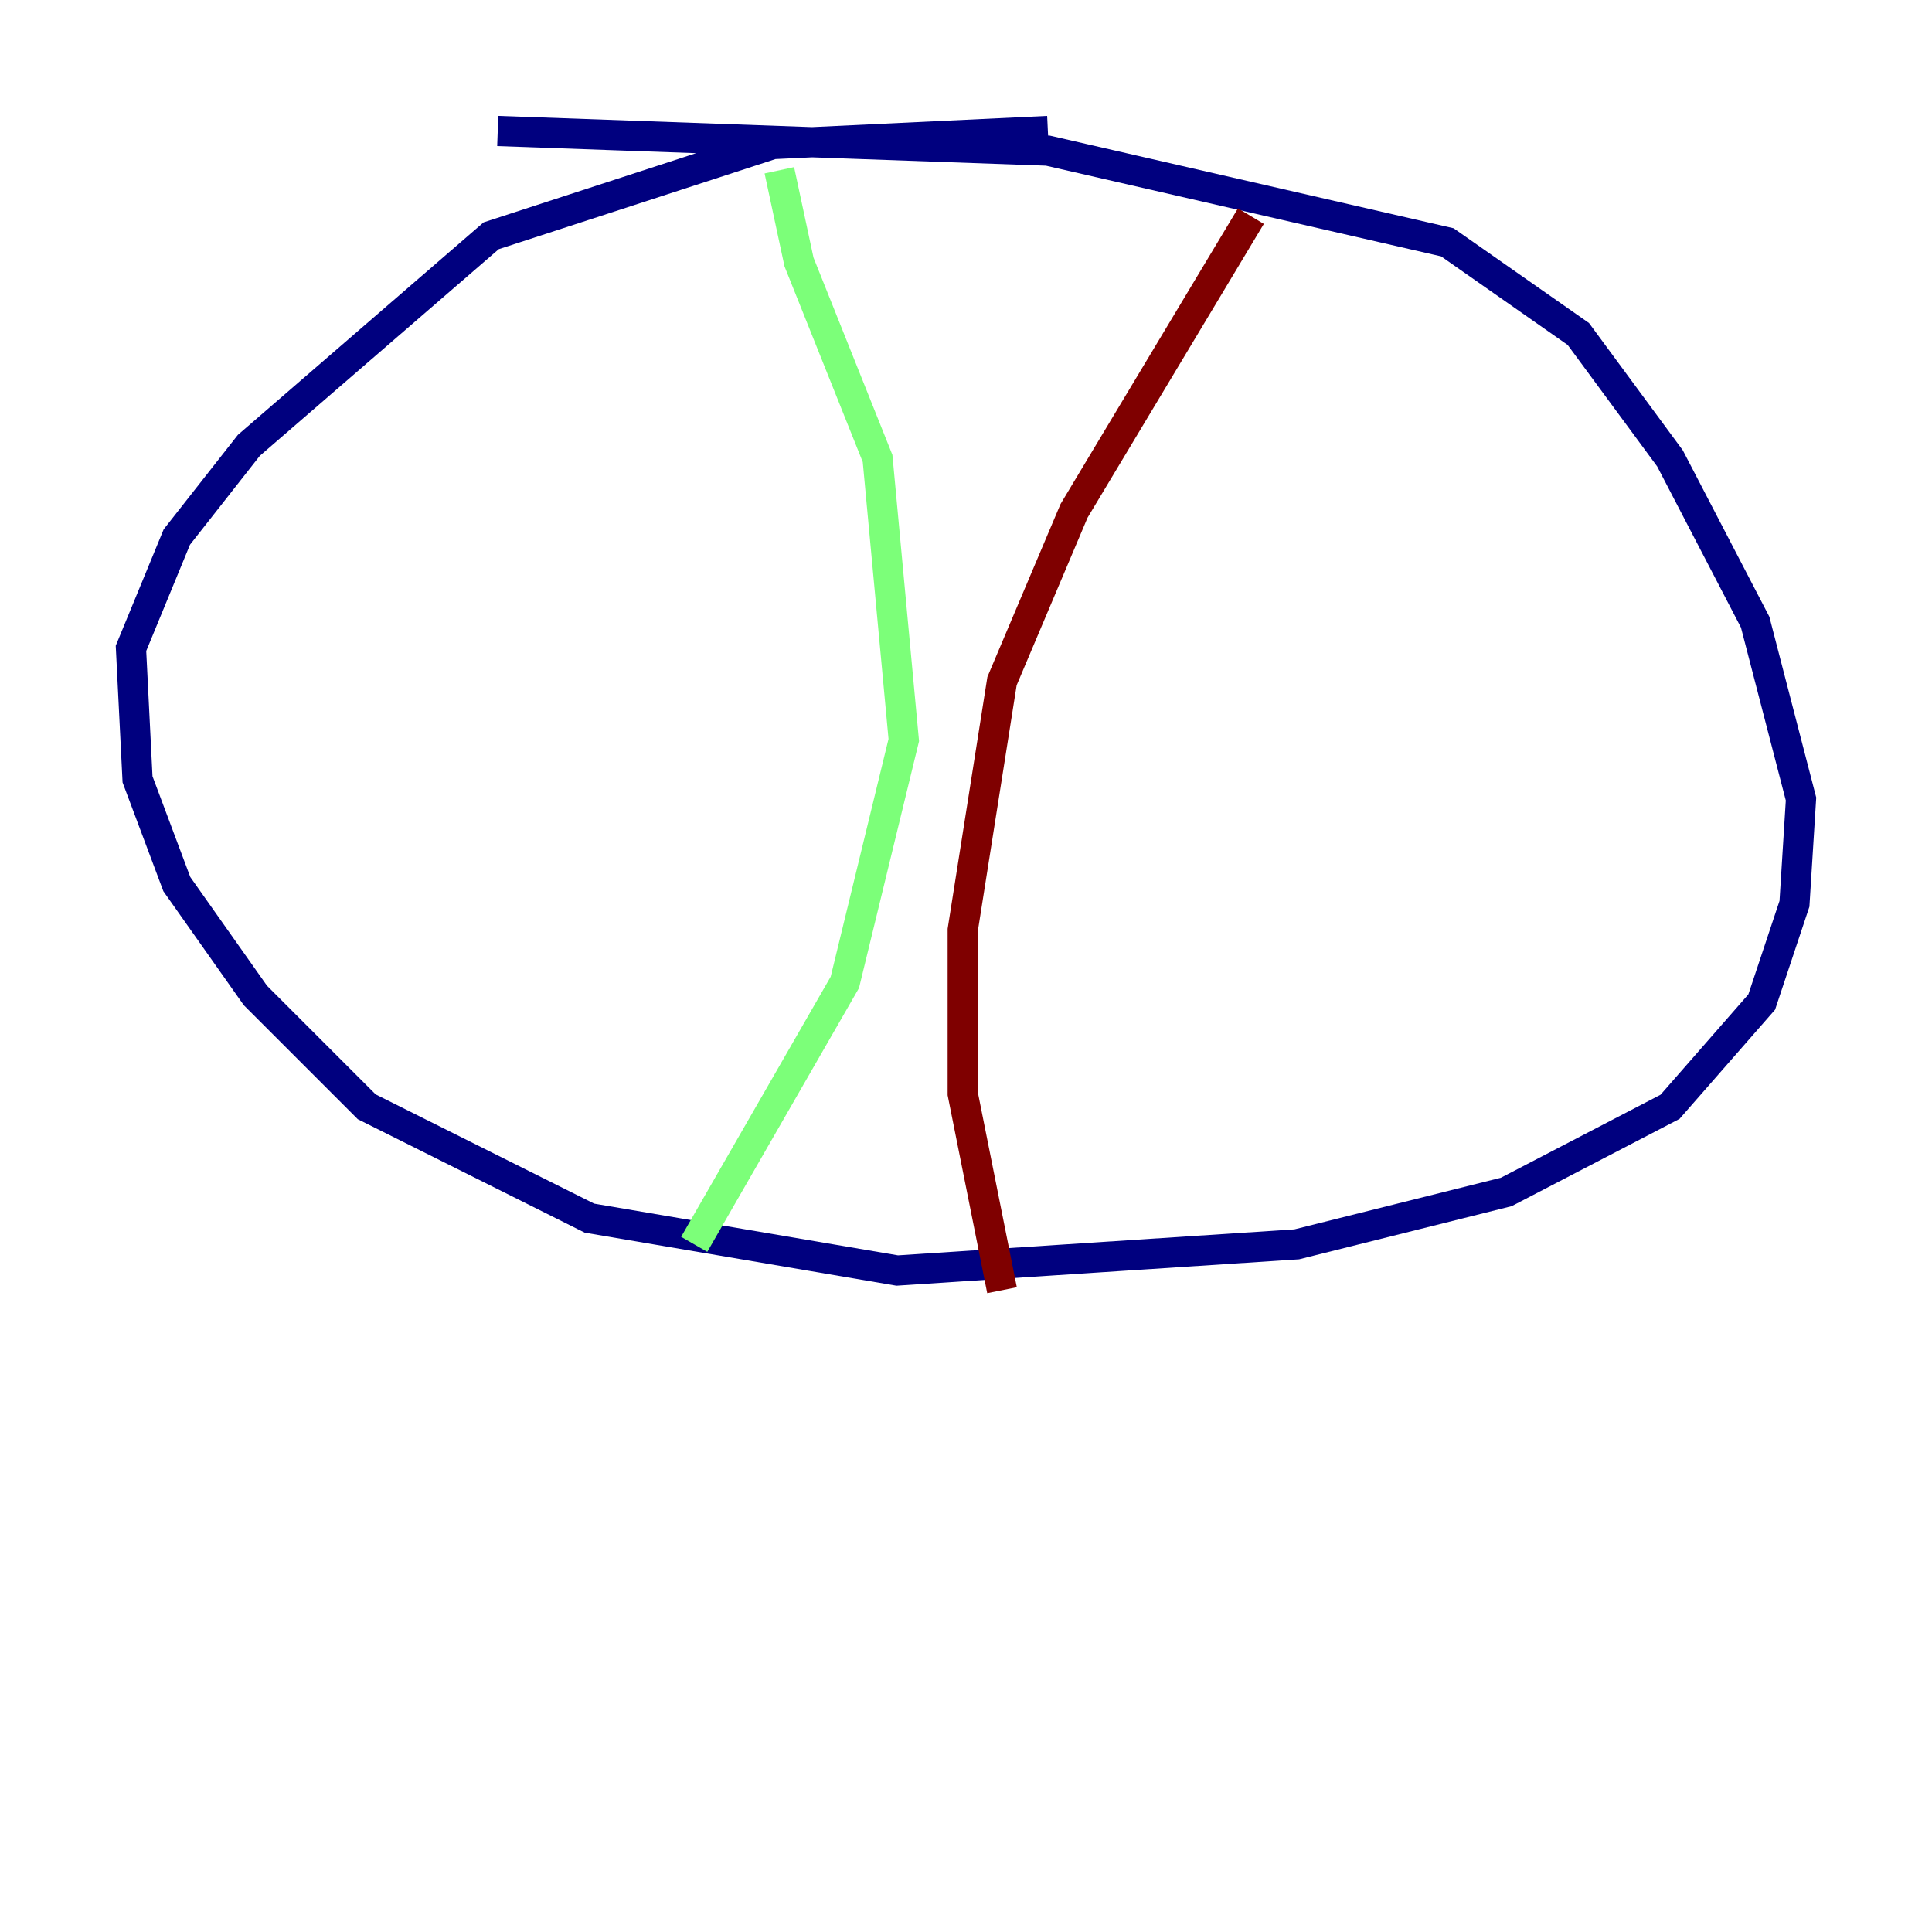 <?xml version="1.0" encoding="utf-8" ?>
<svg baseProfile="tiny" height="128" version="1.2" viewBox="0,0,128,128" width="128" xmlns="http://www.w3.org/2000/svg" xmlns:ev="http://www.w3.org/2001/xml-events" xmlns:xlink="http://www.w3.org/1999/xlink"><defs /><polyline fill="none" points="69.424,8.678 51.2,9.546 32.542,15.62 16.488,29.505 11.715,35.58 8.678,42.956 9.112,51.634 11.715,58.576 16.922,65.953 24.298,73.329 39.051,80.705 59.444,84.176 85.912,82.441 99.797,78.969 110.644,73.329 116.719,66.386 118.888,59.878 119.322,52.936 116.285,41.22 110.644,30.373 104.57,22.129 95.891,16.054 69.424,9.98 32.976,8.678" stroke="#00007f" stroke-width="2" /><polyline fill="none" points="51.634,11.281 52.936,17.356 58.142,30.373 59.878,49.031 55.973,65.085 45.993,82.441" stroke="#7cff79" stroke-width="2" /><polyline fill="none" points="82.875,14.319 71.159,33.844 66.386,45.125 63.783,61.614 63.783,72.461 66.386,85.478" stroke="#7f0000" stroke-width="2" /></svg>
